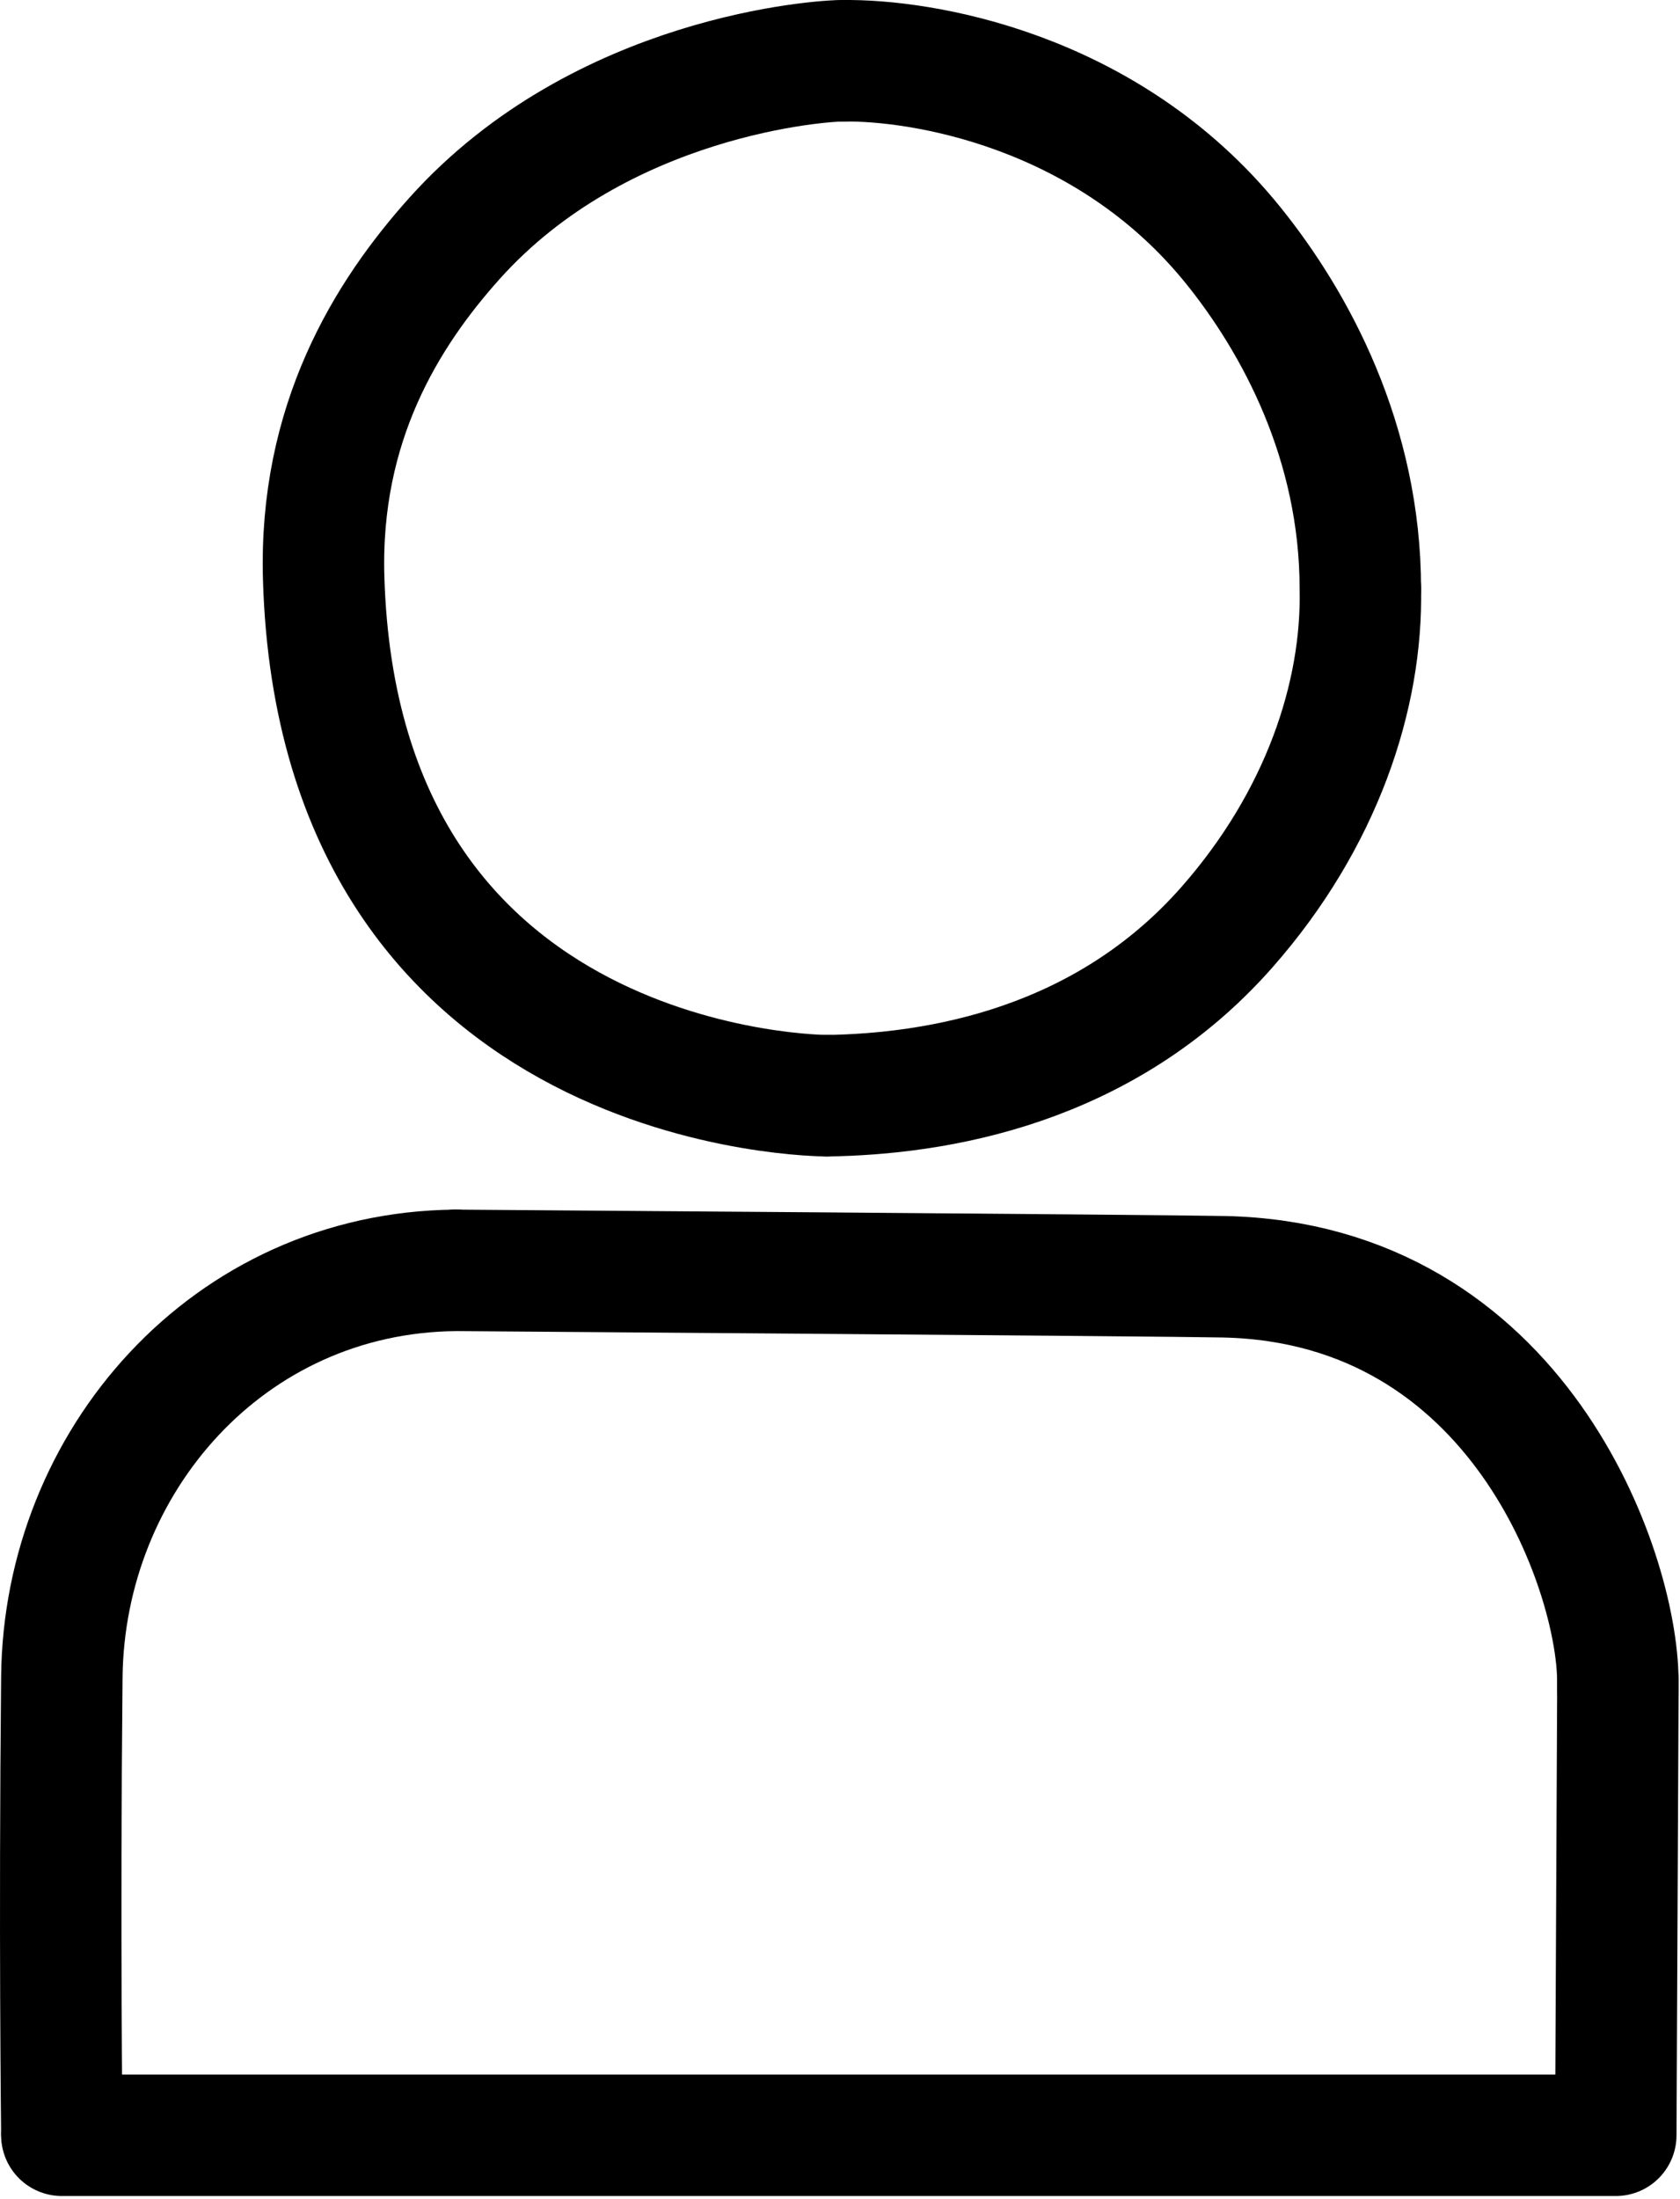 <?xml version="1.0" encoding="UTF-8" standalone="no"?><!DOCTYPE svg PUBLIC "-//W3C//DTD SVG 1.1//EN" "http://www.w3.org/Graphics/SVG/1.1/DTD/svg11.dtd"><svg width="100%" height="100%" viewBox="0 0 415 543" version="1.1" xmlns="http://www.w3.org/2000/svg" xmlns:xlink="http://www.w3.org/1999/xlink" xml:space="preserve" xmlns:serif="http://www.serif.com/" style="fill-rule:evenodd;clip-rule:evenodd;stroke-linecap:round;stroke-linejoin:round;stroke-miterlimit:1.5;"><g><path d="M208.258,15.008c-4.875,-0.089 -59.691,3.429 -95.949,43.817c-16.913,18.839 -33.491,45.701 -32.355,83.961c3.804,128.219 124.484,127.773 124.484,127.773" style="fill:none;stroke:#000;stroke-width:30px;"/><path d="M336.036,145.396c0,-36.231 -16.028,-65.777 -31.472,-84.882c-31.179,-38.573 -77.195,-45.793 -96.302,-45.506" style="fill:none;stroke:#000;stroke-width:30px;"/><path d="M204.095,270.565c27.271,-0.39 68.6,-7.105 98.989,-41.618c23.417,-26.596 33.497,-57.237 32.952,-83.532" style="fill:none;stroke:#000;stroke-width:30px;"/><path d="M399.646,415.831c0,0 0.022,3.023 -0.004,-0.982c-0.174,-26.81 -24.508,-97.998 -97.259,-99.588c-14.209,-0.311 -189.828,-1.578 -189.828,-1.578" style="fill:none;stroke:#000;stroke-width:30px;"/><path d="M15.276,527.249l383.861,0l0.526,-112.004" style="fill:none;stroke:#000;stroke-width:30px;"/><path d="M112.555,313.683c-56.264,0.526 -96.754,47.326 -97.279,100.435c-0.62,62.572 0,112.53 0,112.53" style="fill:none;stroke:#000;stroke-width:30px;"/></g></svg>
